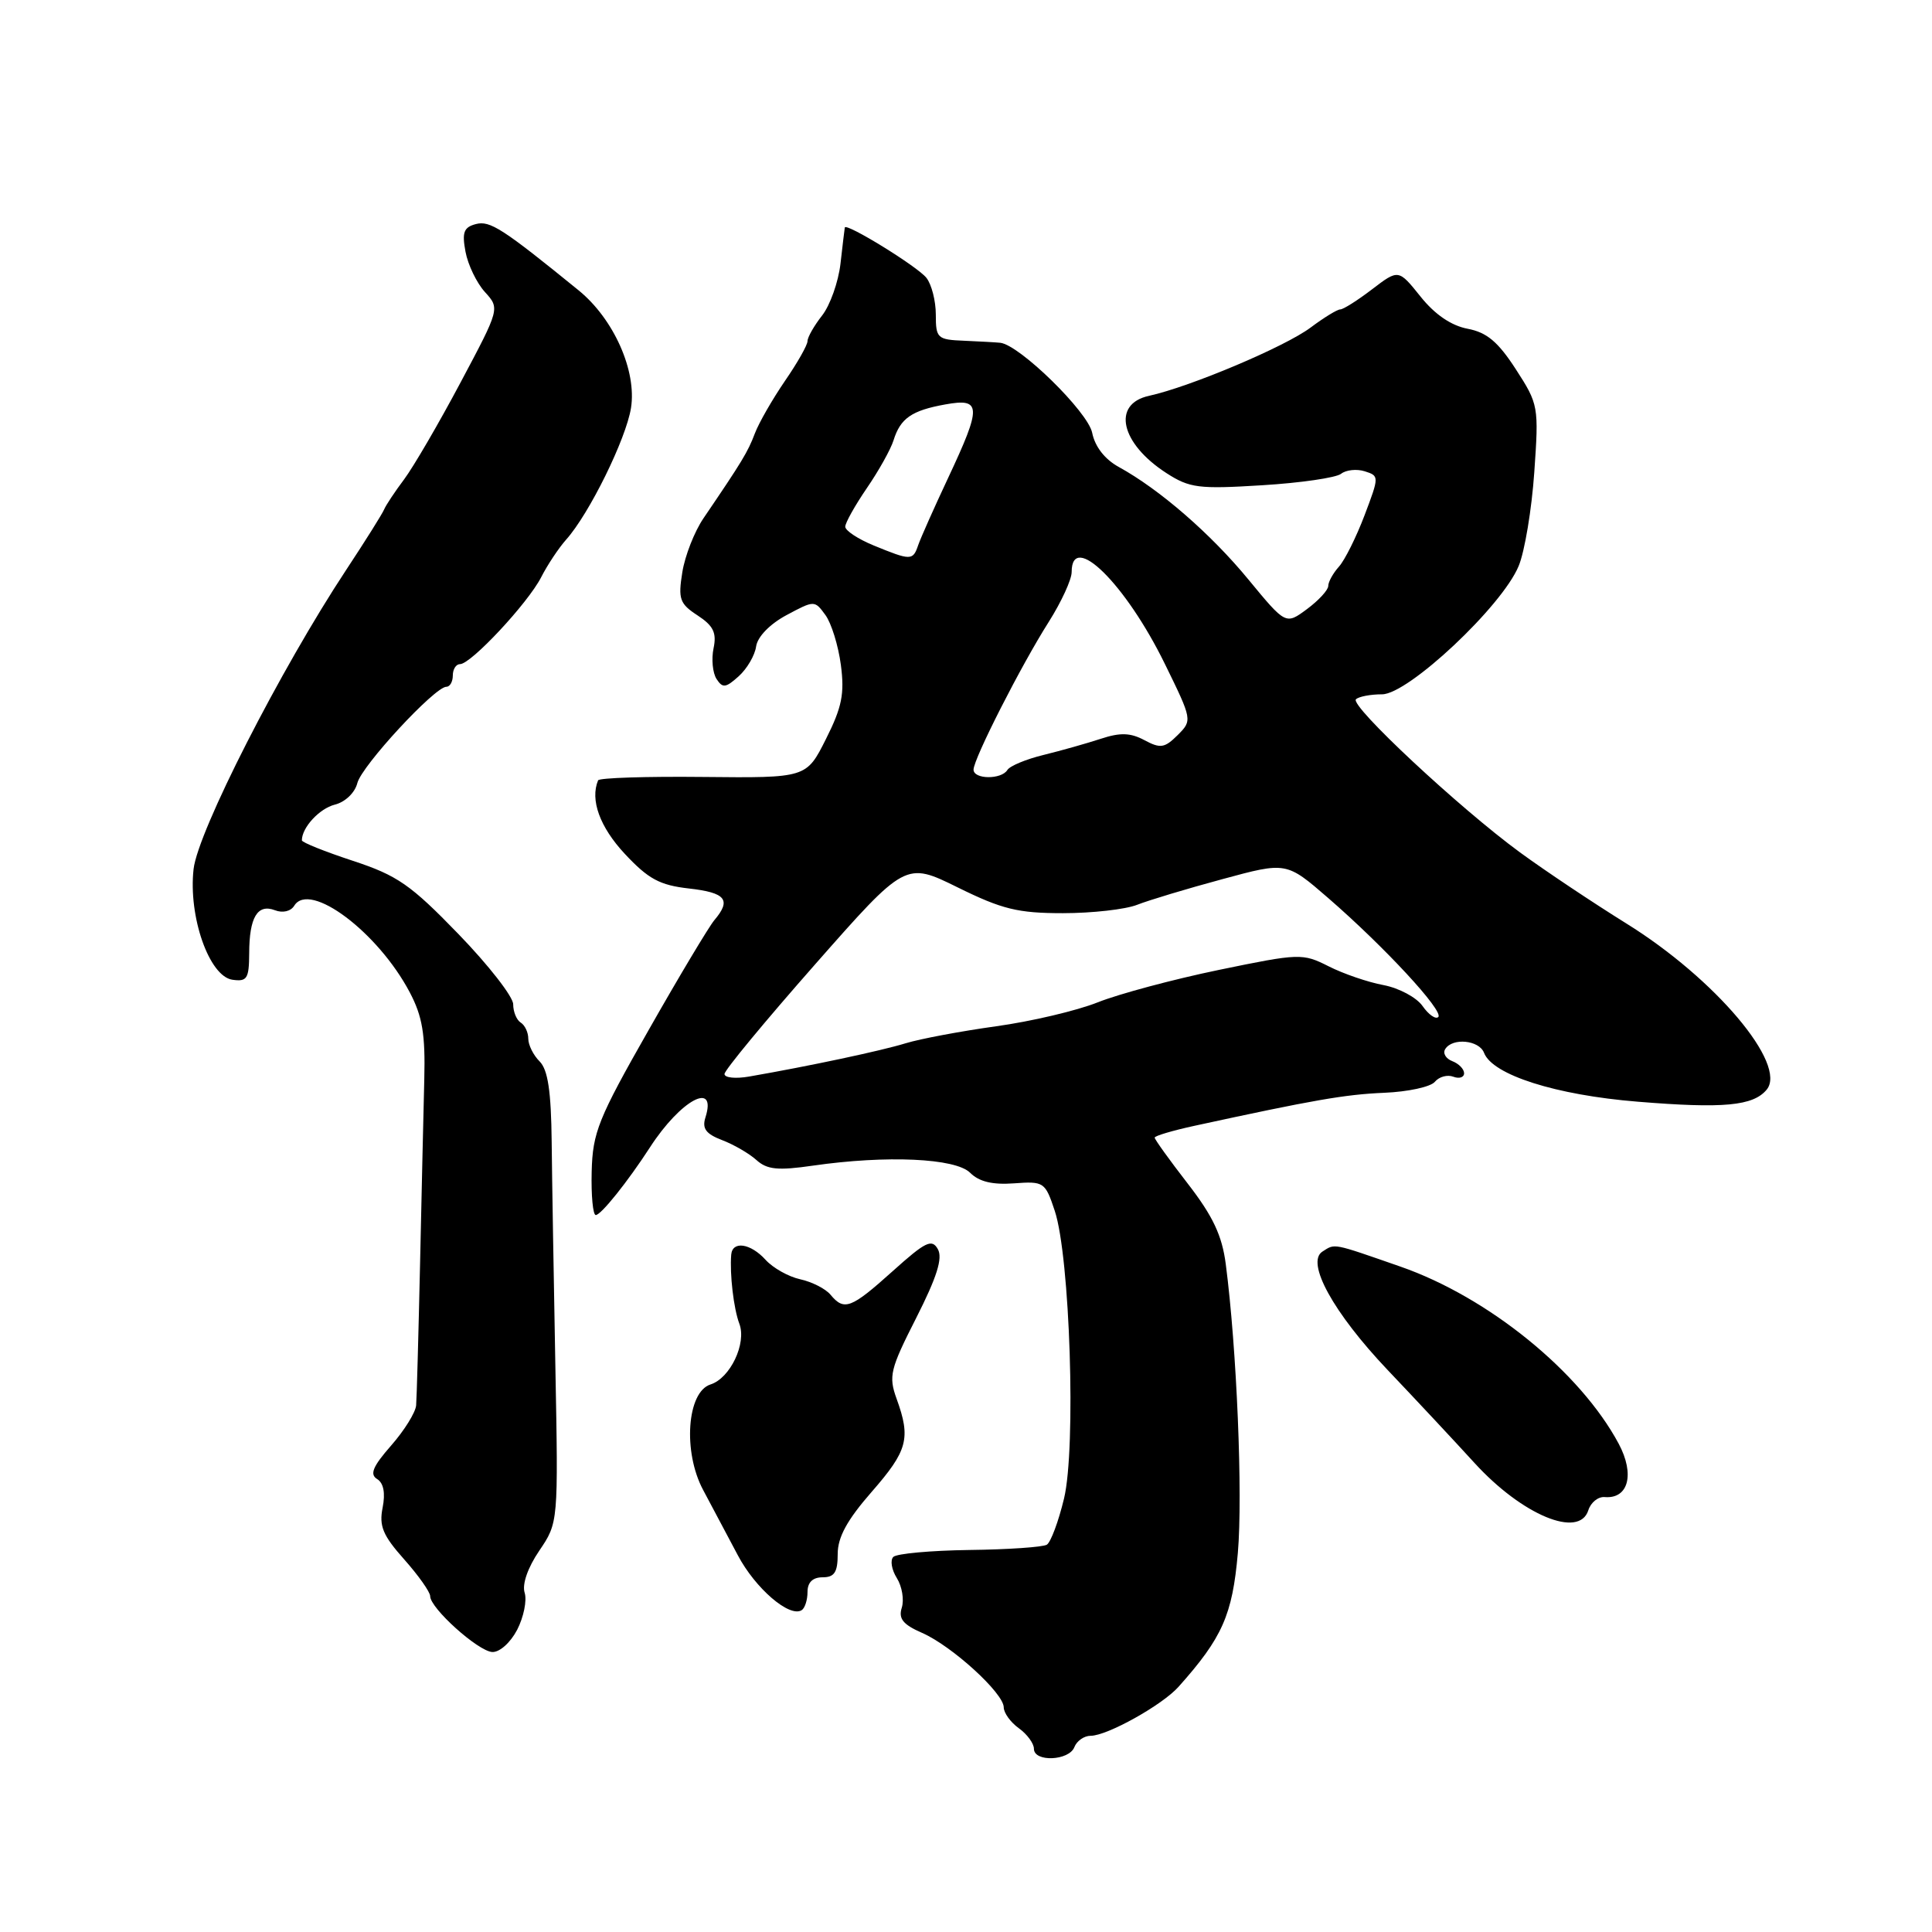 <?xml version="1.0" encoding="UTF-8" standalone="no"?>
<!DOCTYPE svg PUBLIC "-//W3C//DTD SVG 1.1//EN" "http://www.w3.org/Graphics/SVG/1.1/DTD/svg11.dtd" >
<svg xmlns="http://www.w3.org/2000/svg" xmlns:xlink="http://www.w3.org/1999/xlink" version="1.1" viewBox="0 0 256 256">
 <g >
 <path fill="currentColor"
d=" M 142.36 231.50 C 142.68 230.68 143.65 230.00 144.52 230.00 C 146.71 230.00 154.01 225.93 156.17 223.50 C 161.97 217.00 163.30 214.00 164.02 205.78 C 164.69 198.10 163.88 178.67 162.42 167.50 C 161.93 163.71 160.71 161.13 157.38 156.83 C 154.97 153.72 153.00 150.98 153.00 150.74 C 153.00 150.51 155.36 149.81 158.25 149.18 C 174.03 145.75 178.22 145.02 183.41 144.80 C 186.55 144.67 189.57 144.02 190.13 143.34 C 190.69 142.67 191.79 142.37 192.57 142.67 C 193.36 142.97 194.00 142.76 194.00 142.21 C 194.00 141.66 193.30 140.94 192.44 140.61 C 191.58 140.28 191.15 139.56 191.50 139.01 C 192.45 137.47 195.99 137.81 196.64 139.50 C 197.76 142.43 206.14 145.10 217.00 145.98 C 228.39 146.91 232.30 146.54 234.09 144.39 C 236.87 141.04 227.27 129.67 215.49 122.36 C 211.10 119.63 204.76 115.40 201.41 112.95 C 193.40 107.09 178.83 93.50 179.67 92.66 C 180.04 92.30 181.59 92.00 183.13 92.00 C 186.60 92.00 199.04 80.32 201.23 75.00 C 202.03 73.08 202.96 67.49 203.30 62.58 C 203.91 53.85 203.86 53.57 200.85 48.92 C 198.50 45.29 197.01 44.04 194.46 43.56 C 192.30 43.15 190.12 41.67 188.23 39.30 C 185.31 35.66 185.31 35.66 181.81 38.33 C 179.89 39.80 177.99 41.00 177.59 41.00 C 177.19 41.00 175.43 42.08 173.68 43.39 C 170.31 45.93 157.71 51.25 152.25 52.45 C 147.29 53.53 148.47 58.76 154.56 62.69 C 157.63 64.67 158.83 64.82 167.22 64.30 C 172.33 63.99 177.04 63.30 177.70 62.78 C 178.36 62.26 179.78 62.11 180.84 62.45 C 182.76 63.06 182.76 63.13 180.81 68.28 C 179.72 71.15 178.20 74.21 177.42 75.08 C 176.64 75.95 176.00 77.10 176.00 77.64 C 176.00 78.18 174.73 79.56 173.18 80.71 C 170.37 82.79 170.37 82.79 165.43 76.80 C 160.45 70.74 153.66 64.85 148.25 61.88 C 146.39 60.86 145.09 59.19 144.72 57.35 C 144.17 54.58 135.10 45.70 132.54 45.42 C 131.97 45.36 129.81 45.24 127.75 45.15 C 124.20 45.01 124.00 44.82 124.00 41.69 C 124.00 39.87 123.44 37.68 122.75 36.81 C 121.54 35.29 112.06 29.46 111.94 30.15 C 111.90 30.34 111.65 32.49 111.37 34.93 C 111.09 37.36 109.99 40.46 108.93 41.81 C 107.87 43.16 107.00 44.69 107.00 45.20 C 107.00 45.72 105.65 48.10 104.00 50.49 C 102.36 52.89 100.56 56.01 100.02 57.44 C 99.09 59.90 98.33 61.15 93.21 68.68 C 92.02 70.43 90.76 73.64 90.41 75.83 C 89.84 79.38 90.06 80.00 92.44 81.55 C 94.53 82.92 94.98 83.85 94.55 85.90 C 94.25 87.33 94.43 89.16 94.94 89.96 C 95.75 91.21 96.16 91.16 97.88 89.61 C 98.99 88.61 100.03 86.83 100.19 85.65 C 100.38 84.37 102.01 82.69 104.21 81.51 C 107.91 79.53 107.94 79.53 109.37 81.49 C 110.16 82.57 111.08 85.54 111.42 88.11 C 111.92 91.92 111.57 93.70 109.44 97.93 C 106.85 103.09 106.85 103.09 93.17 102.95 C 85.65 102.87 79.39 103.07 79.25 103.40 C 78.17 105.99 79.48 109.59 82.79 113.14 C 85.91 116.48 87.41 117.29 91.29 117.73 C 96.17 118.28 96.94 119.23 94.66 121.92 C 93.93 122.79 90.00 129.35 85.94 136.50 C 79.26 148.23 78.53 150.06 78.40 155.25 C 78.32 158.41 78.57 161.00 78.94 161.00 C 79.64 161.00 83.19 156.56 86.13 152.02 C 90.20 145.73 95.04 143.14 93.47 148.08 C 93.01 149.54 93.54 150.25 95.68 151.07 C 97.23 151.66 99.28 152.85 100.23 153.71 C 101.64 154.98 103.06 155.13 107.74 154.45 C 117.48 153.05 126.61 153.46 128.55 155.40 C 129.73 156.58 131.51 157.01 134.35 156.80 C 138.33 156.51 138.49 156.62 139.76 160.44 C 141.78 166.52 142.60 191.85 140.99 198.56 C 140.26 201.60 139.23 204.36 138.71 204.68 C 138.19 205.00 133.58 205.32 128.46 205.38 C 123.35 205.45 118.81 205.86 118.37 206.30 C 117.93 206.73 118.14 208.00 118.84 209.11 C 119.53 210.22 119.82 211.98 119.49 213.03 C 119.03 214.49 119.65 215.26 122.19 216.37 C 126.14 218.10 133.00 224.36 133.00 226.23 C 133.00 226.96 133.90 228.21 135.00 229.00 C 136.10 229.79 137.00 231.02 137.00 231.72 C 137.00 233.52 141.66 233.32 142.36 231.50 Z  M 68.53 215.95 C 69.39 214.27 69.84 212.07 69.52 211.05 C 69.16 209.93 69.93 207.72 71.46 205.47 C 73.98 201.75 73.98 201.75 73.59 181.12 C 73.38 169.78 73.15 156.37 73.10 151.32 C 73.03 144.60 72.60 141.74 71.50 140.64 C 70.67 139.82 70.00 138.46 70.00 137.63 C 70.00 136.80 69.55 135.84 69.00 135.50 C 68.45 135.16 68.00 134.07 68.00 133.07 C 68.00 132.08 64.74 127.89 60.75 123.77 C 54.41 117.22 52.65 116.00 46.75 114.06 C 43.04 112.84 40.00 111.62 40.00 111.35 C 40.00 109.65 42.32 107.14 44.36 106.62 C 45.74 106.28 47.03 105.04 47.35 103.76 C 47.94 101.45 57.61 91.00 59.15 91.00 C 59.62 91.00 60.00 90.33 60.00 89.50 C 60.00 88.67 60.43 88.00 60.96 88.00 C 62.41 88.00 69.94 79.93 71.70 76.50 C 72.54 74.85 74.04 72.60 75.02 71.50 C 78.08 68.08 82.95 58.18 83.61 54.06 C 84.39 49.15 81.33 42.27 76.68 38.48 C 66.61 30.29 64.93 29.20 63.06 29.69 C 61.45 30.11 61.20 30.79 61.68 33.35 C 62.00 35.08 63.16 37.49 64.25 38.69 C 66.24 40.88 66.24 40.88 61.02 50.69 C 58.15 56.09 54.79 61.85 53.56 63.50 C 52.32 65.15 51.13 66.95 50.90 67.50 C 50.68 68.05 48.42 71.65 45.88 75.50 C 37.18 88.67 26.21 110.17 25.65 115.16 C 24.94 121.46 27.72 129.37 30.79 129.82 C 32.74 130.10 33.00 129.68 33.02 126.32 C 33.03 121.54 34.12 119.73 36.43 120.61 C 37.46 121.01 38.53 120.76 38.99 120.01 C 41.03 116.71 50.09 123.51 54.30 131.50 C 55.97 134.67 56.37 137.05 56.22 143.00 C 56.12 147.12 55.86 158.15 55.66 167.50 C 55.45 176.85 55.22 185.27 55.14 186.22 C 55.06 187.16 53.57 189.56 51.82 191.55 C 49.40 194.31 48.96 195.36 49.97 195.98 C 50.83 196.51 51.08 197.83 50.70 199.77 C 50.21 202.21 50.73 203.45 53.55 206.62 C 55.45 208.76 57.00 210.95 57.00 211.50 C 57.00 213.09 63.33 218.78 65.22 218.90 C 66.20 218.95 67.63 217.67 68.53 215.95 Z  M 107.00 210.94 C 107.00 209.67 107.69 209.00 109.00 209.00 C 110.57 209.00 111.00 208.33 111.00 205.91 C 111.00 203.68 112.25 201.40 115.50 197.68 C 120.27 192.22 120.71 190.60 118.81 185.36 C 117.72 182.35 117.94 181.44 121.41 174.62 C 124.14 169.23 124.94 166.71 124.27 165.52 C 123.48 164.11 122.64 164.52 118.28 168.44 C 112.77 173.39 111.86 173.74 110.05 171.56 C 109.40 170.77 107.59 169.85 106.03 169.51 C 104.48 169.17 102.42 168.01 101.45 166.94 C 99.46 164.74 97.05 164.38 96.89 166.25 C 96.68 168.83 97.21 173.40 97.97 175.41 C 98.95 178.01 96.75 182.63 94.14 183.45 C 91.02 184.45 90.47 192.39 93.17 197.43 C 94.37 199.67 96.43 203.56 97.76 206.07 C 100.08 210.47 104.60 214.36 106.22 213.36 C 106.65 213.10 107.00 212.01 107.00 210.94 Z  M 210.46 200.12 C 210.79 199.08 211.77 198.29 212.64 198.37 C 215.78 198.63 216.64 195.34 214.49 191.31 C 209.40 181.79 197.21 171.89 185.59 167.84 C 176.45 164.66 176.94 164.75 175.23 165.84 C 172.99 167.26 176.68 173.95 183.85 181.51 C 187.51 185.36 192.70 190.91 195.38 193.85 C 201.70 200.77 209.26 203.91 210.46 200.12 Z  M 96.00 142.31 C 96.00 141.81 101.40 135.28 108.00 127.79 C 119.99 114.18 119.99 114.18 126.91 117.59 C 132.79 120.49 134.88 121.00 140.85 121.00 C 144.71 121.00 149.14 120.50 150.68 119.89 C 152.23 119.28 157.31 117.75 161.98 116.49 C 170.45 114.19 170.45 114.19 175.99 118.99 C 183.45 125.46 191.35 133.99 190.58 134.76 C 190.23 135.10 189.30 134.45 188.50 133.31 C 187.70 132.16 185.37 130.92 183.32 130.53 C 181.27 130.15 178.00 129.03 176.05 128.04 C 172.60 126.30 172.20 126.31 161.50 128.52 C 155.45 129.77 148.23 131.71 145.47 132.81 C 142.70 133.92 136.62 135.35 131.97 135.99 C 127.31 136.64 121.92 137.65 120.00 138.24 C 116.79 139.23 107.31 141.25 99.25 142.65 C 97.46 142.96 96.00 142.81 96.00 142.31 Z  M 129.00 101.98 C 129.00 100.56 135.31 88.15 138.98 82.38 C 140.64 79.75 142.00 76.80 142.00 75.80 C 142.00 70.31 149.15 77.35 154.35 87.97 C 157.99 95.40 158.00 95.45 156.04 97.41 C 154.32 99.12 153.76 99.21 151.65 98.08 C 149.80 97.09 148.45 97.04 145.87 97.89 C 144.01 98.50 140.61 99.46 138.29 100.03 C 135.98 100.59 133.81 101.49 133.48 102.03 C 132.68 103.32 129.00 103.28 129.00 101.98 Z  M 115.75 72.27 C 113.69 71.42 112.00 70.31 112.00 69.79 C 112.00 69.28 113.29 66.98 114.86 64.68 C 116.44 62.38 118.03 59.53 118.40 58.34 C 119.31 55.42 120.81 54.39 125.25 53.59 C 130.06 52.72 130.10 53.81 125.63 63.33 C 123.78 67.27 121.99 71.29 121.66 72.25 C 120.96 74.30 120.70 74.30 115.75 72.27 Z "/>
</g>
</svg>